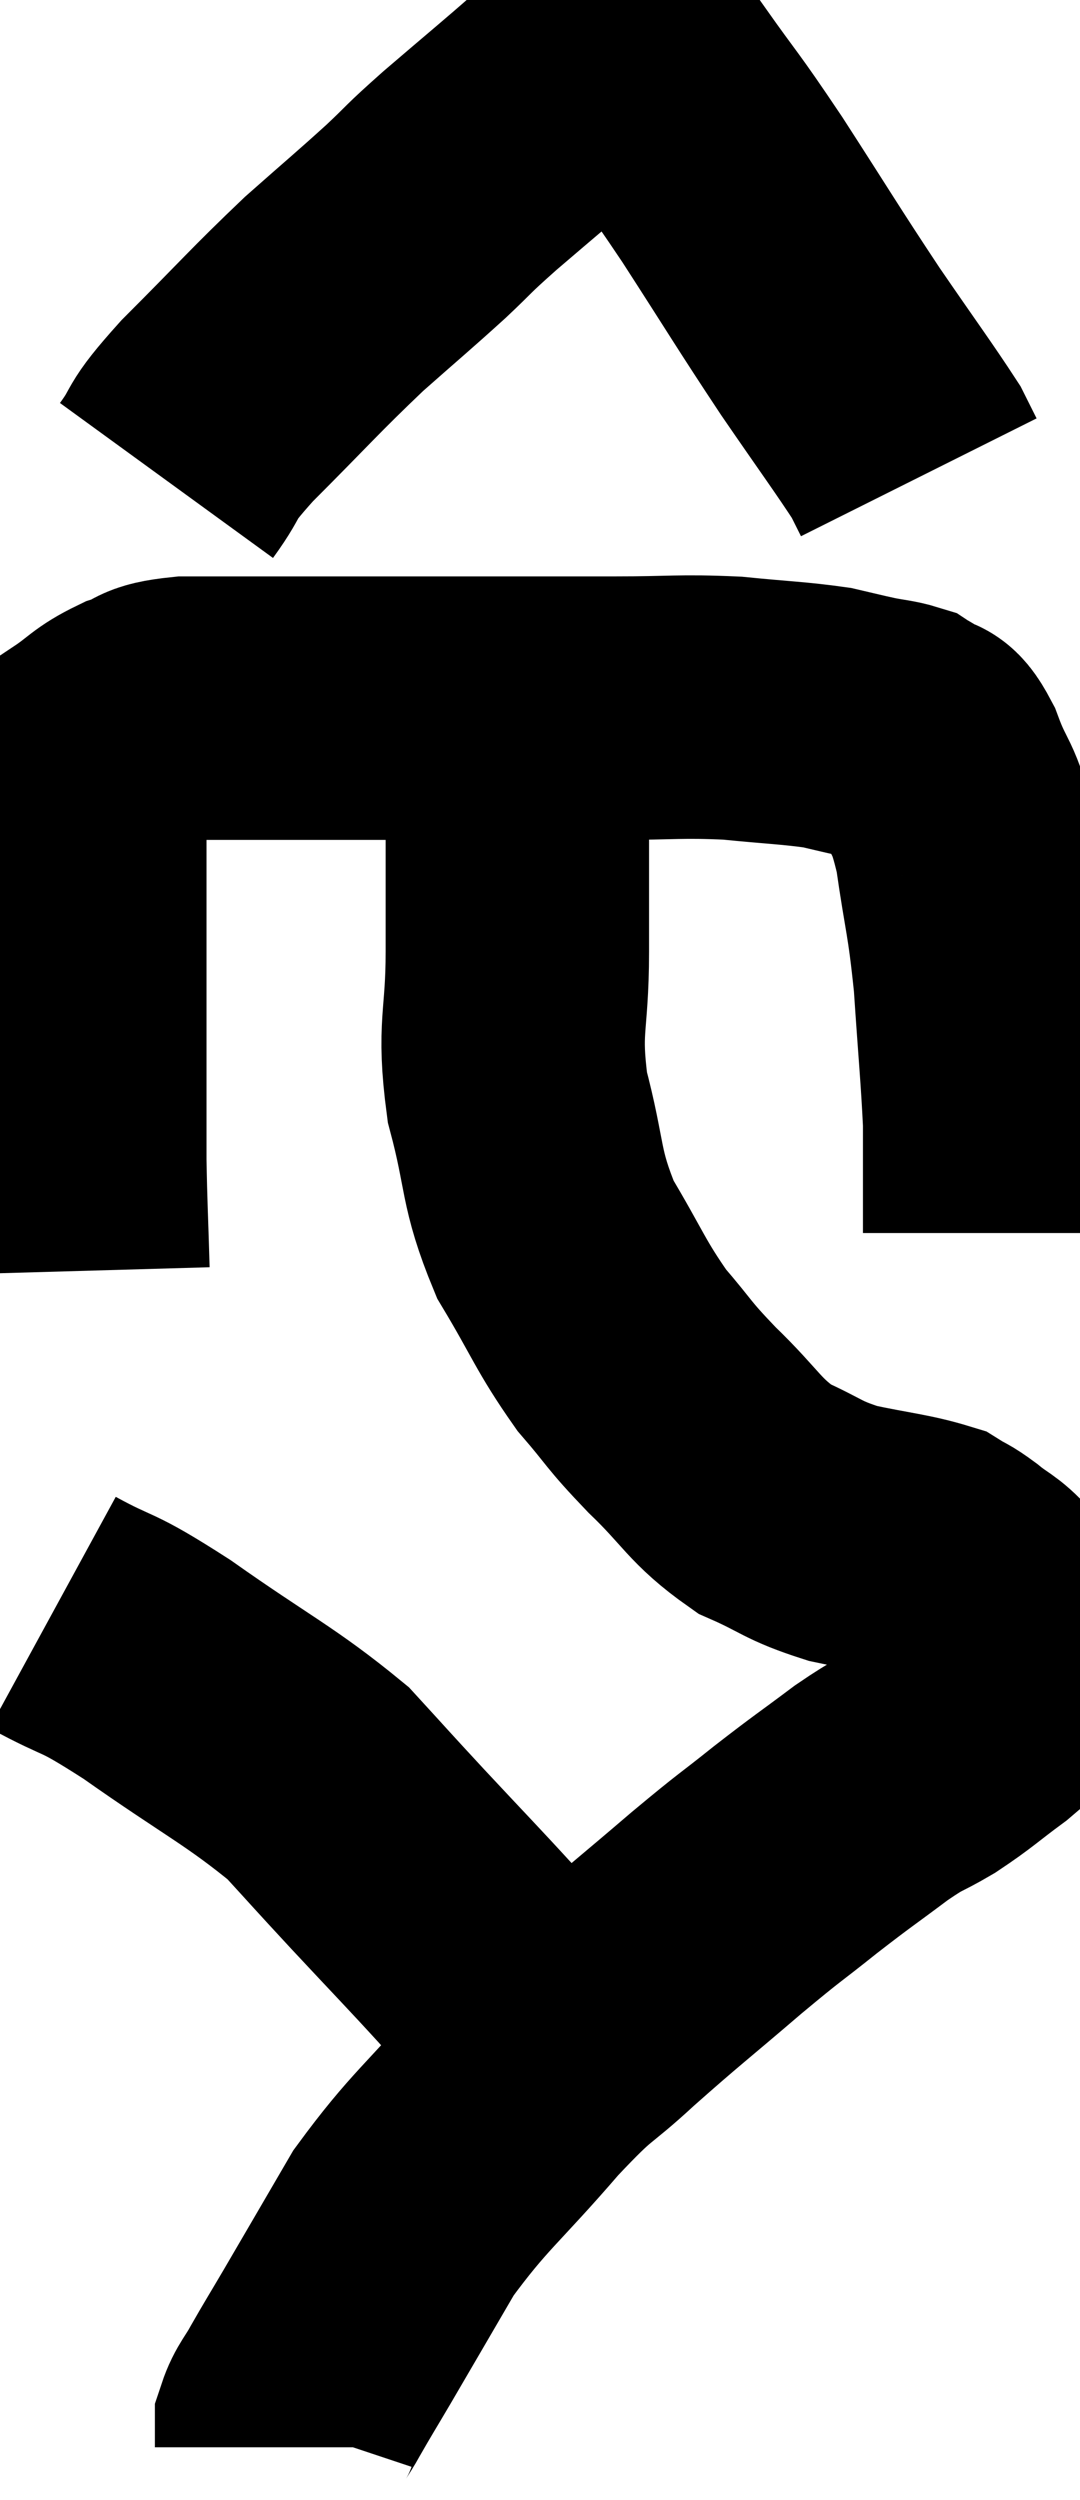 <svg xmlns="http://www.w3.org/2000/svg" viewBox="15.86 1.263 20.5 47.437" width="20.5" height="47.437"><path d="M 17.34 25.38 C 17.31 24.33, 17.295 24.165, 17.28 23.28 C 17.28 22.56, 17.28 22.68, 17.28 21.84 C 17.28 20.88, 17.28 20.7, 17.28 19.92 C 17.28 19.32, 17.28 19.29, 17.28 18.72 C 17.28 18.18, 17.28 18.075, 17.28 17.64 C 17.28 17.31, 17.28 17.295, 17.28 16.98 C 17.28 16.68, 17.22 16.725, 17.28 16.38 C 17.4 15.99, 17.235 15.945, 17.52 15.6 C 17.97 15.3, 17.955 15.225, 18.42 15 C 18.9 14.85, 18.66 14.775, 19.38 14.7 C 20.34 14.7, 20.07 14.7, 21.3 14.7 C 22.8 14.7, 22.74 14.7, 24.3 14.7 C 25.92 14.7, 26.175 14.7, 27.54 14.7 C 28.65 14.7, 28.755 14.655, 29.76 14.7 C 30.66 14.79, 30.915 14.79, 31.56 14.88 C 31.95 14.97, 31.995 14.985, 32.34 15.06 C 32.64 15.12, 32.745 15.12, 32.94 15.18 C 33.03 15.24, 32.955 15.165, 33.12 15.3 C 33.36 15.51, 33.33 15.21, 33.6 15.72 C 33.9 16.53, 33.96 16.305, 34.2 17.34 C 34.38 18.6, 34.425 18.555, 34.56 19.86 C 34.65 21.21, 34.695 21.63, 34.74 22.56 C 34.74 23.07, 34.74 23.13, 34.74 23.58 C 34.74 23.97, 34.74 24.09, 34.74 24.36 C 34.74 24.51, 34.74 24.585, 34.74 24.66 L 34.74 24.66" fill="none" stroke="black" stroke-width="5"></path><path d="M 19.02 10.38 C 19.5 9.72, 19.185 9.945, 19.98 9.06 C 21.09 7.95, 21.255 7.74, 22.2 6.84 C 22.98 6.15, 23.115 6.045, 23.76 5.46 C 24.27 4.98, 24.105 5.1, 24.78 4.5 C 25.62 3.78, 25.95 3.51, 26.46 3.06 C 26.64 2.88, 26.685 2.835, 26.82 2.7 C 26.91 2.61, 26.865 2.625, 27 2.52 C 27.18 2.4, 27.03 2.205, 27.36 2.28 C 27.84 2.55, 27.72 2.175, 28.32 2.82 C 29.04 3.84, 28.935 3.63, 29.76 4.86 C 30.69 6.3, 30.795 6.495, 31.62 7.74 C 32.34 8.79, 32.64 9.195, 33.06 9.84 C 33.18 10.08, 33.24 10.2, 33.3 10.32 L 33.3 10.32" fill="none" stroke="black" stroke-width="5"></path><path d="M 25.8 14.64 C 25.74 15.12, 25.71 14.91, 25.68 15.6 C 25.68 16.5, 25.68 16.47, 25.68 17.4 C 25.68 18.36, 25.68 18.15, 25.68 19.32 C 25.68 20.7, 25.5 20.715, 25.68 22.08 C 26.04 23.43, 25.905 23.58, 26.4 24.78 C 27.03 25.83, 27.06 26.025, 27.66 26.88 C 28.23 27.54, 28.125 27.495, 28.8 28.2 C 29.58 28.95, 29.595 29.16, 30.36 29.7 C 31.11 30.03, 31.065 30.105, 31.86 30.36 C 32.7 30.54, 33 30.555, 33.54 30.72 C 33.78 30.87, 33.735 30.81, 34.02 31.02 C 34.35 31.29, 34.41 31.26, 34.68 31.56 C 34.89 31.89, 34.965 32.025, 35.1 32.22 C 35.16 32.28, 35.175 32.22, 35.22 32.34 C 35.25 32.52, 35.265 32.505, 35.28 32.7 C 35.28 32.91, 35.46 32.835, 35.28 33.12 C 34.92 33.48, 35.025 33.45, 34.56 33.84 C 33.99 34.26, 33.96 34.32, 33.42 34.68 C 32.91 34.98, 33.015 34.86, 32.4 35.28 C 31.68 35.82, 31.695 35.79, 30.96 36.36 C 30.21 36.96, 30.36 36.81, 29.46 37.56 C 28.41 38.46, 28.29 38.535, 27.36 39.36 C 26.55 40.11, 26.7 39.84, 25.74 40.86 C 24.63 42.15, 24.39 42.255, 23.52 43.44 C 22.89 44.52, 22.725 44.805, 22.26 45.6 C 21.96 46.11, 21.9 46.2, 21.66 46.62 C 21.48 46.95, 21.39 47.01, 21.3 47.28 C 21.3 47.49, 21.3 47.595, 21.3 47.7 L 21.3 47.7" fill="none" stroke="black" stroke-width="5"></path><path d="M 16.86 31.86 C 17.85 32.4, 17.58 32.13, 18.84 32.94 C 20.37 34.02, 20.805 34.2, 21.9 35.1 C 22.56 35.82, 22.47 35.73, 23.22 36.54 C 24.06 37.44, 24.255 37.635, 24.9 38.34 C 25.35 38.85, 25.515 39.015, 25.8 39.36 C 25.92 39.54, 25.935 39.6, 26.04 39.72 C 26.13 39.78, 26.175 39.81, 26.22 39.84 L 26.22 39.84" fill="none" stroke="black" stroke-width="5"></path></svg>
